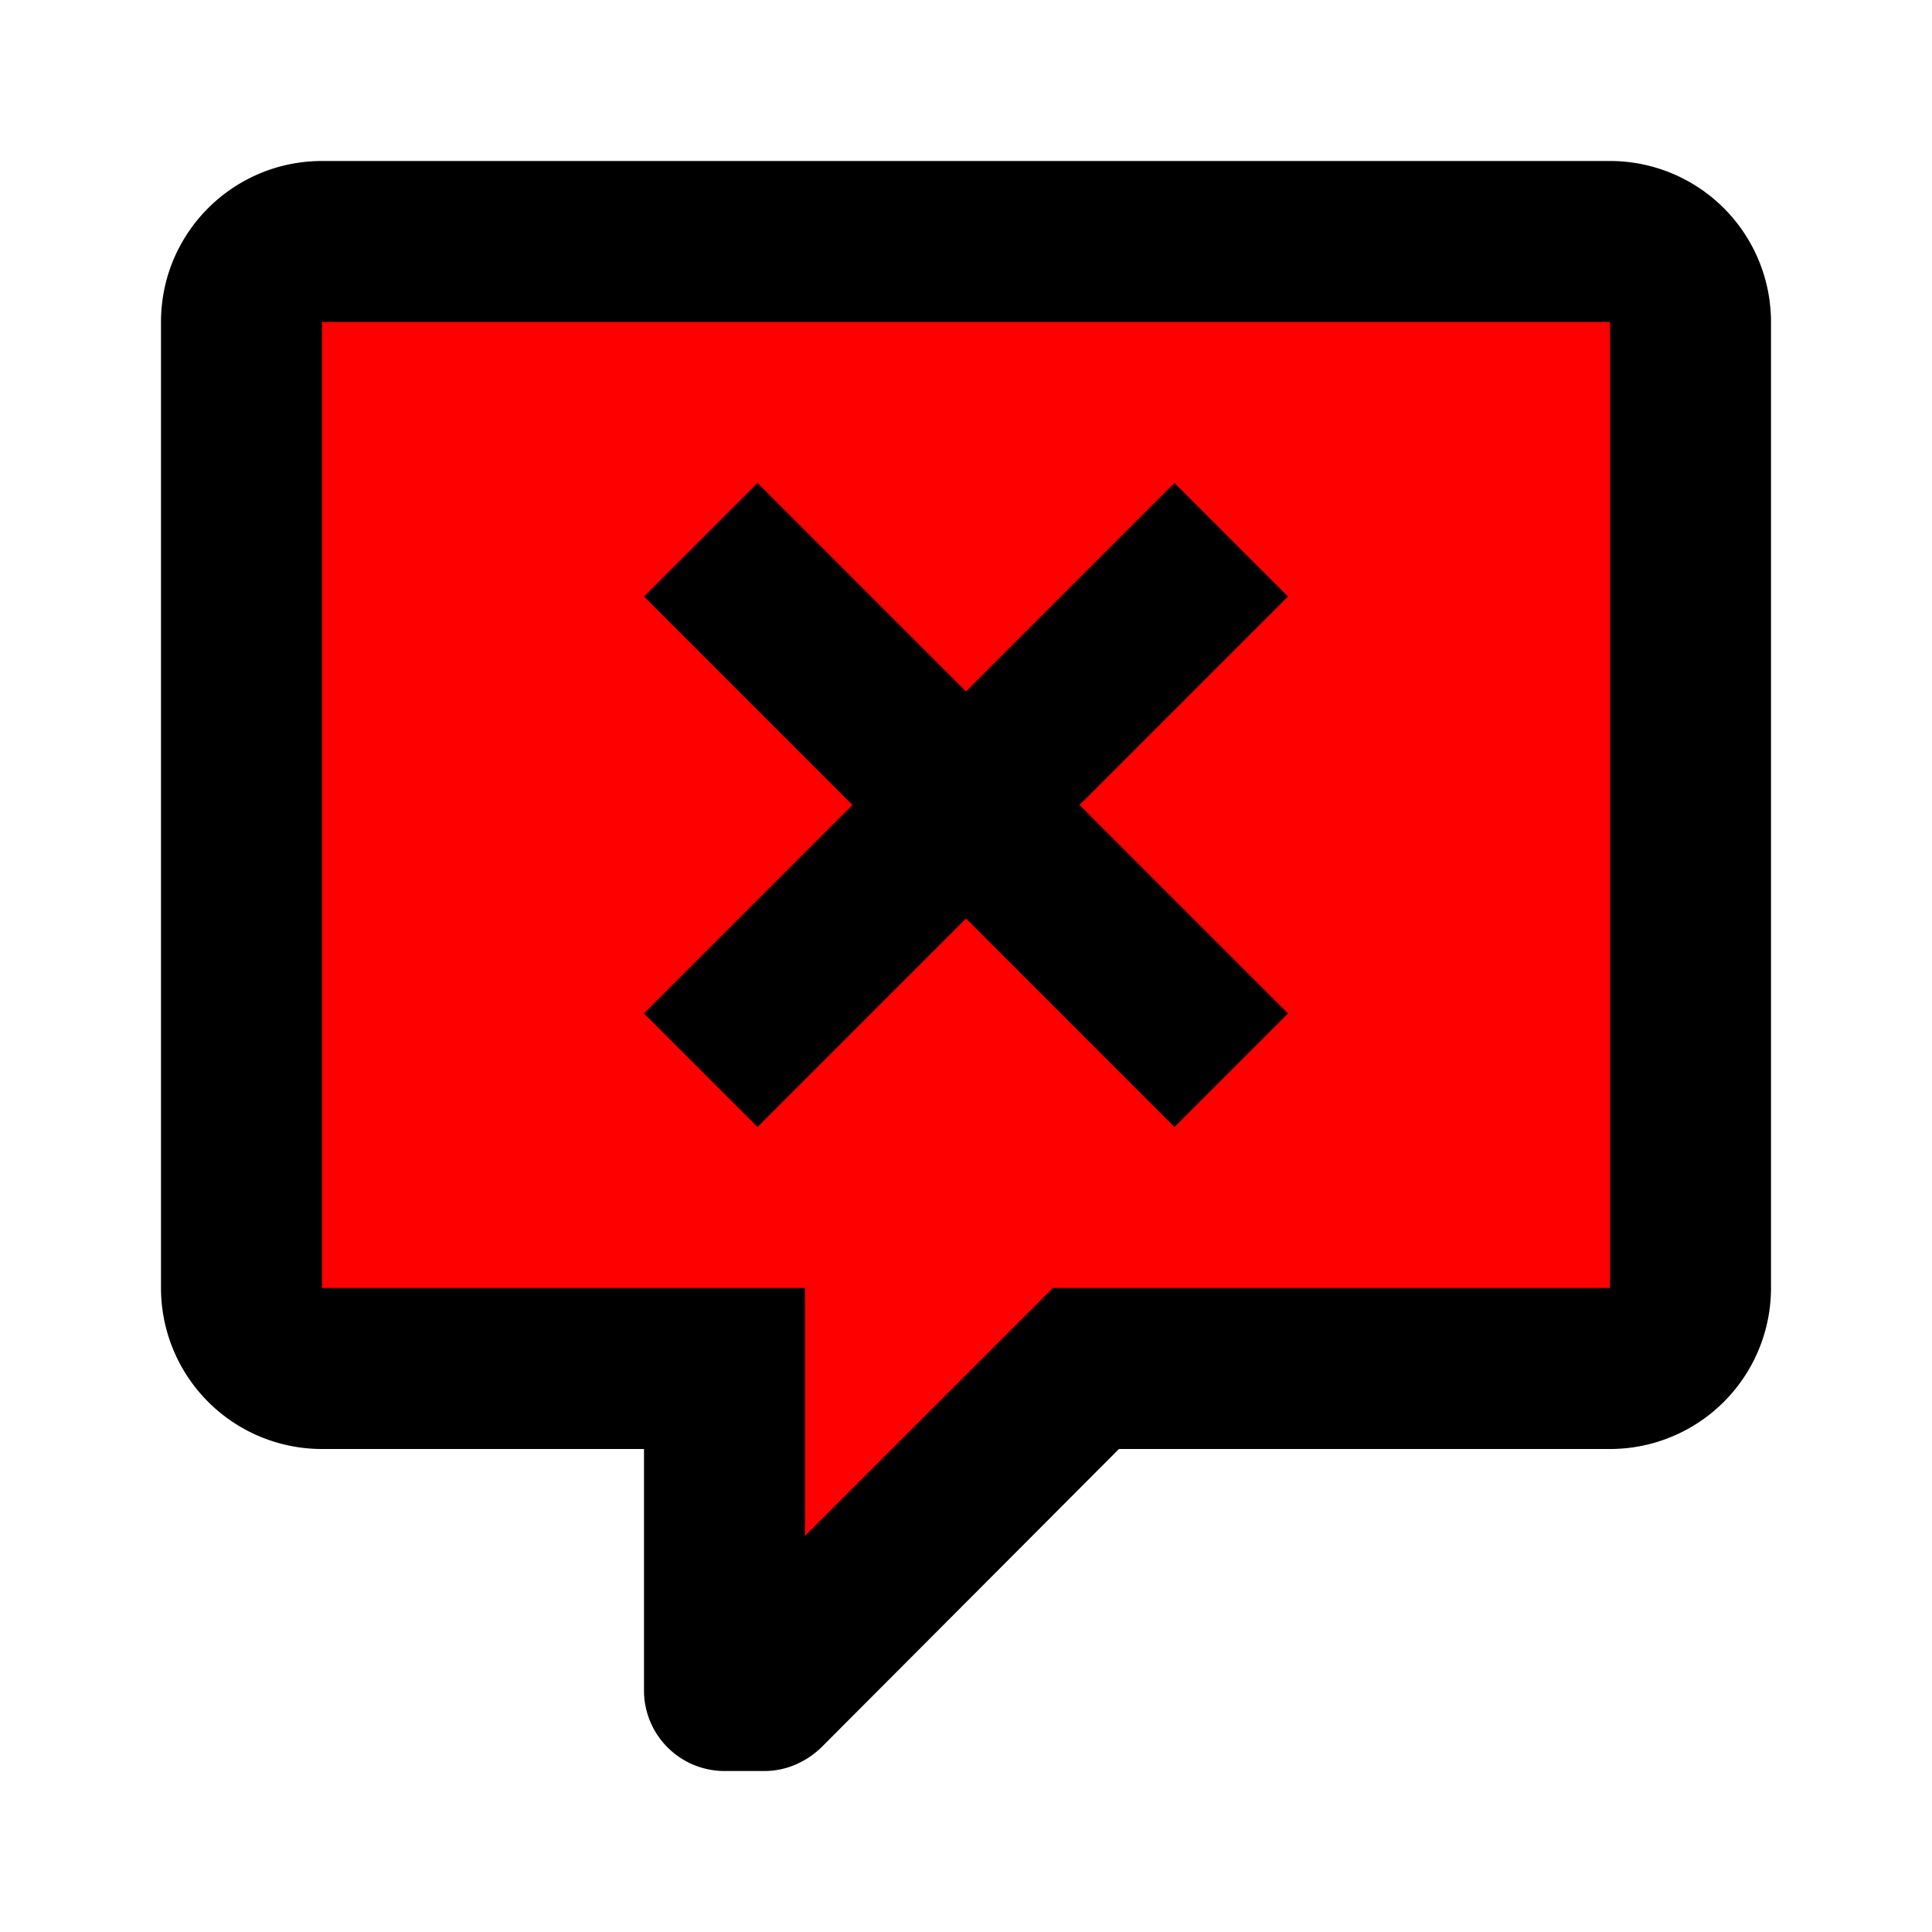 <?xml version="1.0" encoding="UTF-8" standalone="no"?>
<svg
   id="mdi-comment-remove-outline"
   viewBox="0 0 24 24"
   version="1.1"
   sodipodi:docname="comment-remove-outline-red.svg"
   inkscape:version="1.4 (e7c3feb1, 2024-10-09)"
   xmlns:inkscape="http://www.inkscape.org/namespaces/inkscape"
   xmlns:sodipodi="http://sodipodi.sourceforge.net/DTD/sodipodi-0.dtd"
   xmlns="http://www.w3.org/2000/svg"
   xmlns:svg="http://www.w3.org/2000/svg">
  <defs
     id="defs1" />
  <sodipodi:namedview
     id="namedview1"
     pagecolor="#ffffff"
     bordercolor="#000000"
     borderopacity="0.25"
     inkscape:showpageshadow="2"
     inkscape:pageopacity="0.0"
     inkscape:pagecheckerboard="0"
     inkscape:deskcolor="#d1d1d1"
     inkscape:zoom="8.06"
     inkscape:cx="11.848635"
     inkscape:cy="11.848635"
     inkscape:window-width="1400"
     inkscape:window-height="782"
     inkscape:window-x="0"
     inkscape:window-y="38"
     inkscape:window-maximized="0"
     inkscape:current-layer="mdi-comment-remove-outline" />
  <path
     style="fill:#ff0000;stroke-width:0.248;stroke-linejoin:bevel;stroke-miterlimit:1"
     d="m 3.71,3.633 c -0.466,0.835 -0.1,1.892 -0.216,2.818 0.028,3.179 -0.057,6.379 0.042,9.546 0.316,0.855 1.474,0.345 2.171,0.483 1.247,0 2.495,0 3.742,0 0.076,0.935 -0.164,1.925 0.139,2.82 0.811,0.637 1.371,-0.594 1.939,-1.011 0.658,-0.573 1.218,-1.385 1.938,-1.809 2.206,-0.028 4.433,0.056 6.627,-0.042 0.855,-0.316 0.345,-1.474 0.483,-2.171 -0.028,-3.428 0.057,-6.875 -0.042,-10.29 -0.316,-0.855 -1.474,-0.345 -2.171,-0.483 -4.792,0.028 -9.605,-0.056 -14.385,0.042 -0.089,0.032 -0.178,0.064 -0.267,0.097 z M 10.308,7.621 c 0.601,0.447 1.019,1.364 1.793,1.44 0.884,-0.39 1.435,-1.349 2.186,-1.964 0.32,-0.666 0.658,-0.01 0.965,0.273 -0.722,0.899 -1.765,1.555 -2.326,2.558 0.266,0.918 1.255,1.414 1.833,2.153 0.299,0.283 0.678,0.588 0.166,0.866 -0.292,0.575 -0.604,0.063 -0.895,-0.208 -0.688,-0.575 -1.192,-1.408 -2.007,-1.798 -0.881,0.245 -1.354,1.189 -2.052,1.75 -0.294,0.31 -0.6,0.765 -0.895,0.191 C 8.419,12.358 9.818,11.832 10.073,11.307 10.556,10.844 11.556,10.084 10.729,9.45 10.063,8.781 9.396,8.113 8.73,7.444 9.45,6.437 9.606,6.912 10.308,7.621 Z"
     id="path2" />
  <path
     d="M9,22A1,1 0 0,1 8,21V18H4A2,2 0 0,1 2,16V4C2,2.89 2.9,2 4,2H20A2,2 0 0,1 22,4V16A2,2 0 0,1 20,18H13.9L10.2,21.71C10,21.9 9.75,22 9.5,22V22H9M10,16V19.08L13.08,16H20V4H4V16H10M9.41,6L12,8.59L14.59,6L16,7.41L13.41,10L16,12.59L14.59,14L12,11.41L9.41,14L8,12.59L10.59,10L8,7.41L9.41,6Z"
     id="path1" />
</svg>
